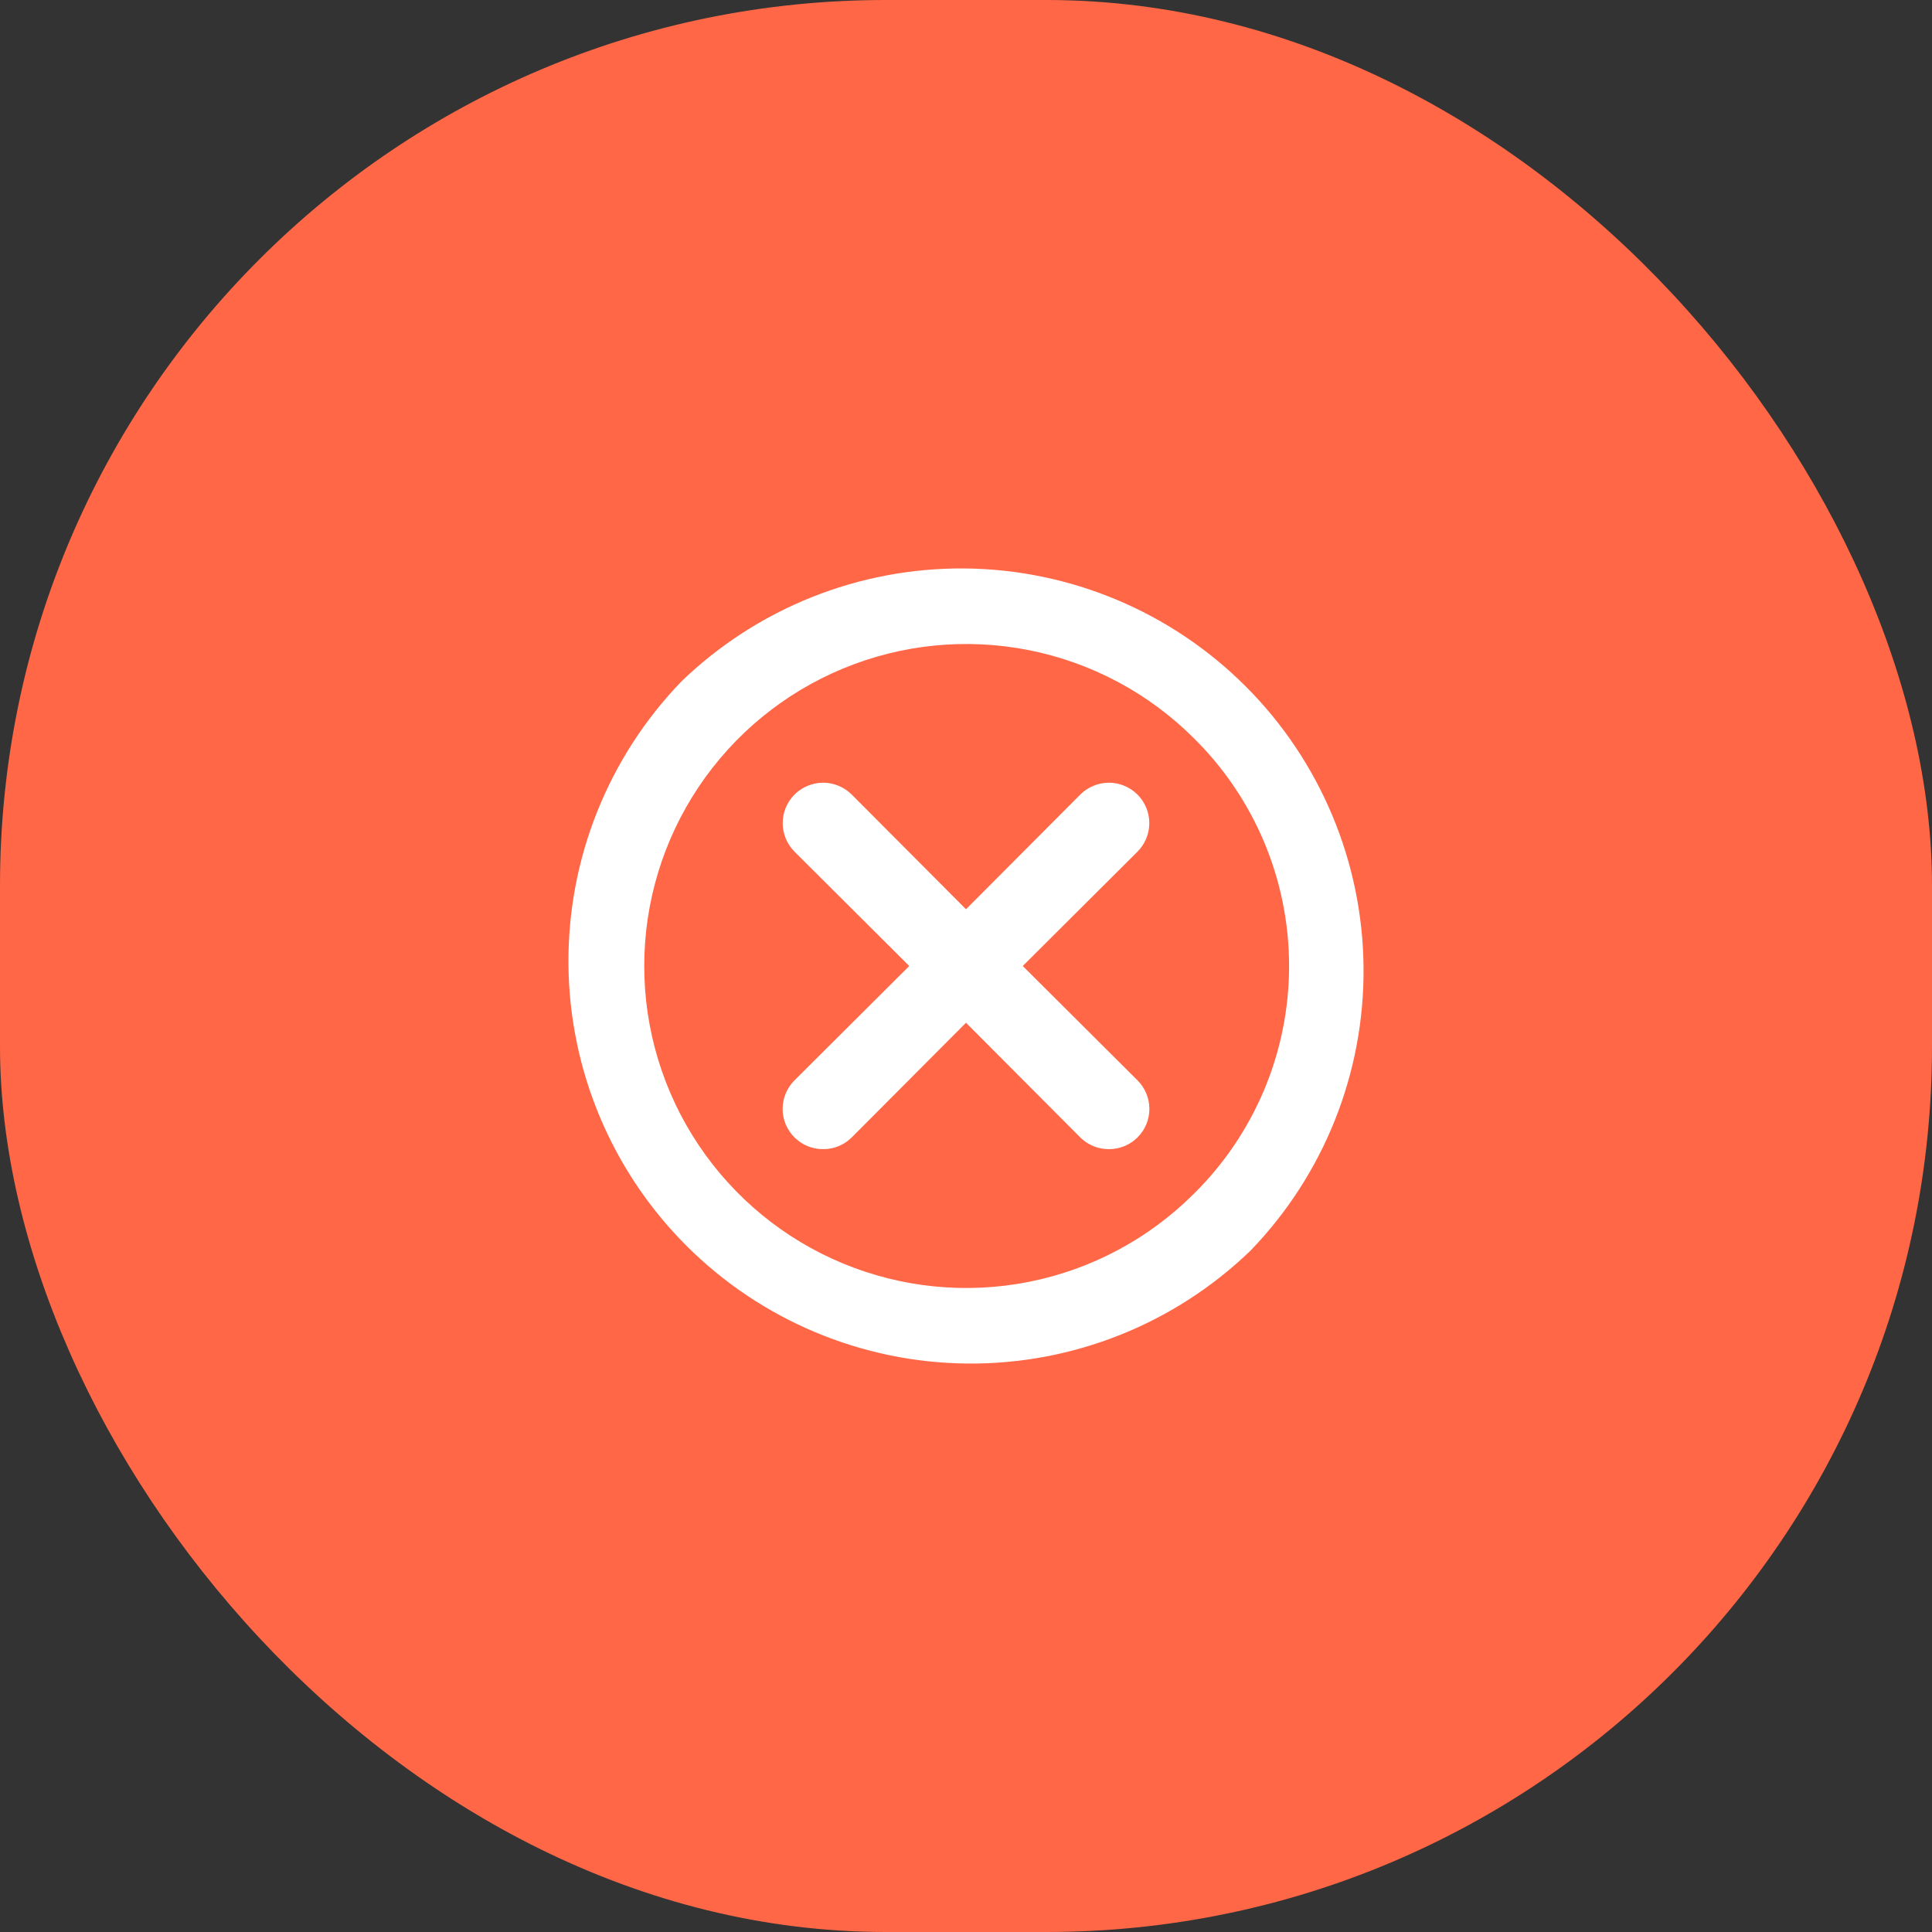 <svg width="48" height="48" viewBox="0 0 48 48" fill="none" xmlns="http://www.w3.org/2000/svg">
<rect x="0" y="0" width="48" height="48" fill="#333333" stroke="none"/>
<rect width="48" height="48" rx="22" fill="#FF6746"/>
<path d="M28.26 21.16L25.41 24L28.26 26.84C28.354 26.933 28.428 27.044 28.479 27.166C28.53 27.287 28.556 27.418 28.556 27.55C28.556 27.682 28.53 27.813 28.479 27.935C28.428 28.057 28.354 28.167 28.26 28.26C28.167 28.353 28.056 28.426 27.934 28.476C27.812 28.526 27.682 28.551 27.55 28.55C27.418 28.551 27.288 28.526 27.166 28.476C27.044 28.426 26.933 28.353 26.84 28.26L24 25.41L21.16 28.26C21.067 28.353 20.956 28.426 20.834 28.476C20.712 28.526 20.582 28.551 20.45 28.55C20.318 28.551 20.188 28.526 20.066 28.476C19.944 28.426 19.834 28.353 19.74 28.26C19.646 28.167 19.572 28.057 19.521 27.935C19.47 27.813 19.444 27.682 19.444 27.55C19.444 27.418 19.47 27.287 19.521 27.166C19.572 27.044 19.646 26.933 19.74 26.84L22.59 24L19.74 21.16C19.647 21.067 19.573 20.956 19.522 20.834C19.472 20.713 19.446 20.582 19.446 20.45C19.446 20.318 19.472 20.188 19.522 20.066C19.573 19.944 19.647 19.833 19.74 19.74C19.833 19.647 19.944 19.573 20.066 19.523C20.188 19.472 20.318 19.446 20.45 19.446C20.582 19.446 20.712 19.472 20.834 19.523C20.956 19.573 21.067 19.647 21.16 19.74L24 22.59L26.84 19.74C26.933 19.647 27.044 19.573 27.166 19.523C27.288 19.472 27.418 19.446 27.55 19.446C27.682 19.446 27.812 19.472 27.934 19.523C28.056 19.573 28.167 19.647 28.26 19.74C28.353 19.833 28.427 19.944 28.478 20.066C28.528 20.188 28.554 20.318 28.554 20.45C28.554 20.582 28.528 20.713 28.478 20.834C28.427 20.956 28.353 21.067 28.26 21.16ZM31.07 31.07C29.184 32.892 26.658 33.9 24.036 33.877C21.414 33.854 18.906 32.802 17.052 30.948C15.198 29.094 14.146 26.586 14.123 23.964C14.101 21.342 15.108 18.816 16.93 16.93C18.816 15.109 21.342 14.101 23.964 14.123C26.586 14.146 29.094 15.198 30.948 17.052C32.802 18.906 33.854 21.414 33.877 24.036C33.9 26.658 32.892 29.184 31.07 31.07ZM29.66 18.34C28.541 17.222 27.115 16.461 25.564 16.153C24.012 15.845 22.404 16.004 20.943 16.61C19.482 17.216 18.233 18.241 17.354 19.556C16.475 20.872 16.006 22.418 16.006 24C16.006 25.582 16.475 27.128 17.354 28.444C18.233 29.759 19.482 30.785 20.943 31.39C22.404 31.996 24.012 32.155 25.564 31.847C27.115 31.539 28.541 30.778 29.66 29.66C30.41 28.921 31.005 28.039 31.412 27.068C31.818 26.096 32.027 25.053 32.027 24C32.027 22.947 31.818 21.904 31.412 20.933C31.005 19.961 30.41 19.08 29.66 18.34Z" fill="white"/>
</svg>
